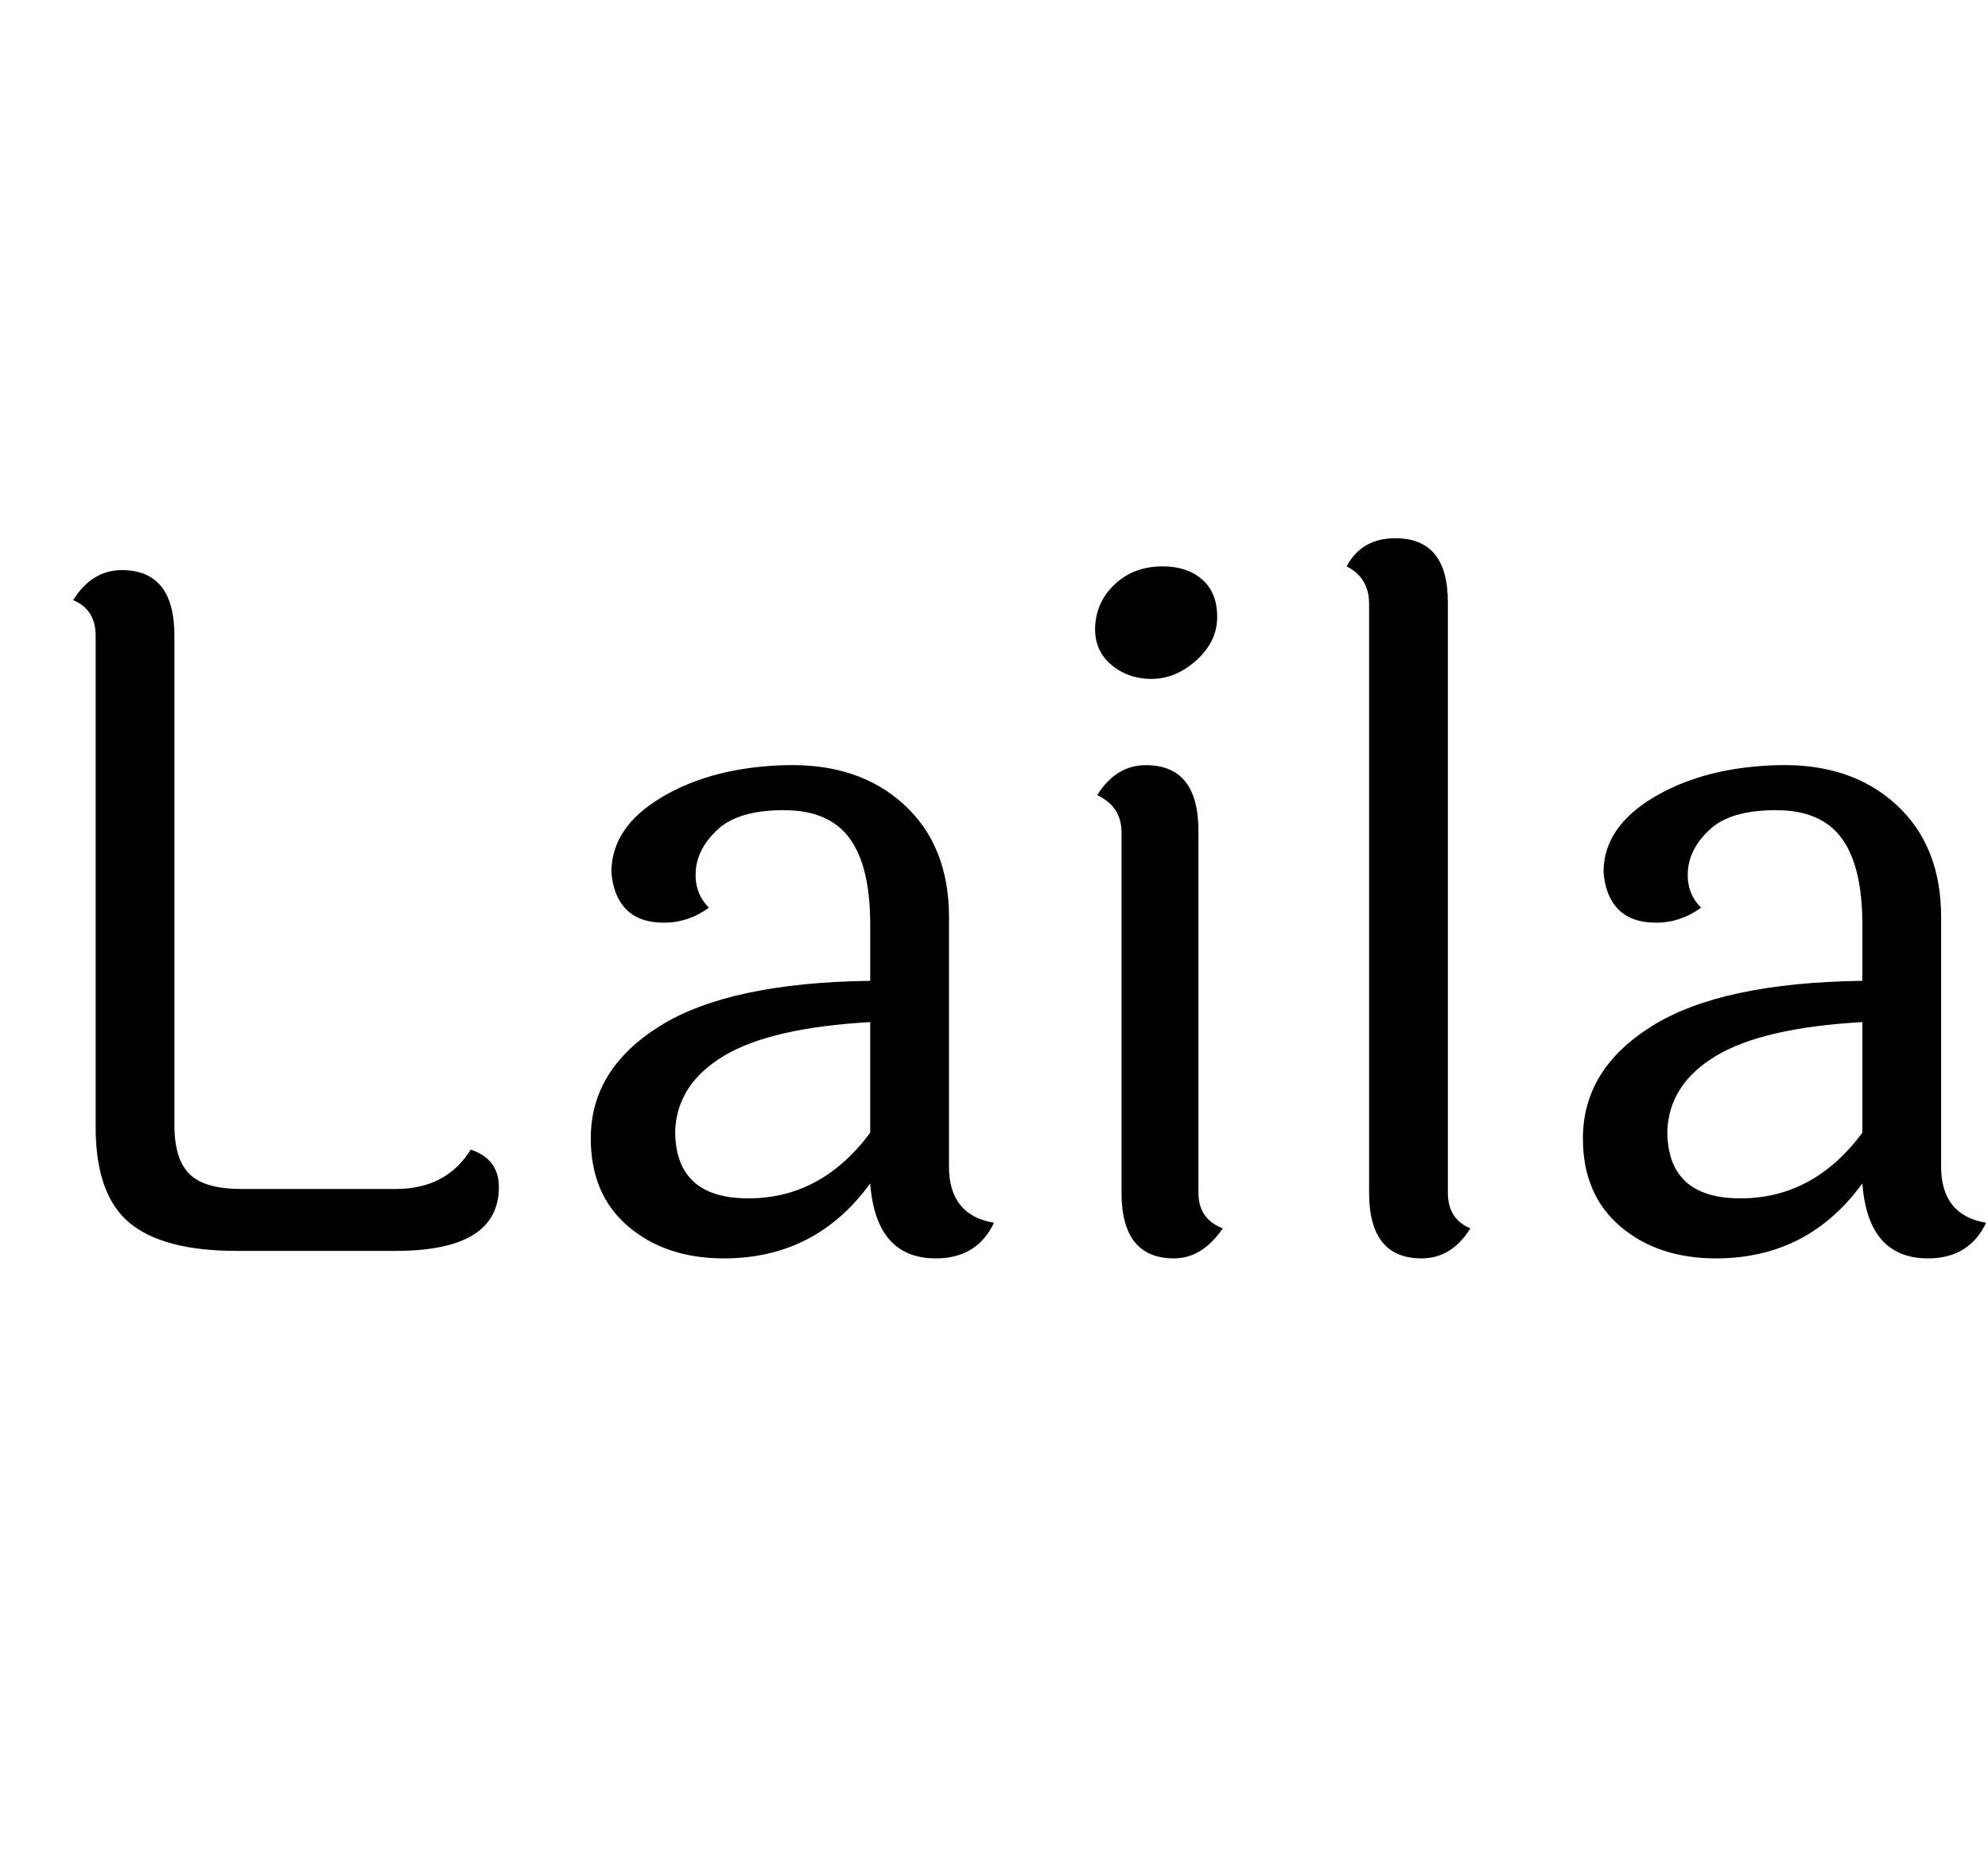 <svg id="fnt-Laila" viewBox="0 0 1060 1000" xmlns="http://www.w3.org/2000/svg"><path id="laila" class="f" d="M51 601v-262q0-14-12-19 10-16 26-16 28 0 28 35v261q0 18 8 26t28 8h82q27 0 40-21 15 5 15 20 0 34-55 34h-85q-39 0-57-15t-18-51m309 2q0 36 39 36t65-35v-59q-53 3-78 18t-26 40m146-114v133q0 26 24 30-9 19-31 19-32 0-35-40-29 40-78 40-31 0-51-17t-20-47q0-37 37-60t112-24v-30q0-31-11-46t-35-15-35 10-12 22 7 20q-11 8-24 8t-20-7-8-20q0-24 27-40t66-17 63 21 24 60m114-187q13 0 21 7t8 20-11 23-24 10-22-8-8-21 11-22 25-9m19 141v193q0 14 13 19-11 16-26 16-28 0-28-35v-192q0-14-13-20 10-16 26-16 28 0 28 35m133-122v315q0 14 12 19-10 16-26 16-28 0-28-35v-314q0-14-12-20 8-15 26-15 28 0 28 34m117 282q0 36 39 36t65-35v-59q-53 3-78 18t-26 40m146-114v133q0 26 24 30-9 19-31 19-32 0-35-40-29 40-78 40-31 0-51-17t-20-47q0-37 37-60t112-24v-30q0-31-11-46t-35-15-35 10-12 22 7 20q-11 8-24 8t-20-7-8-20q0-24 27-40t66-17 63 21 24 60" />
</svg>